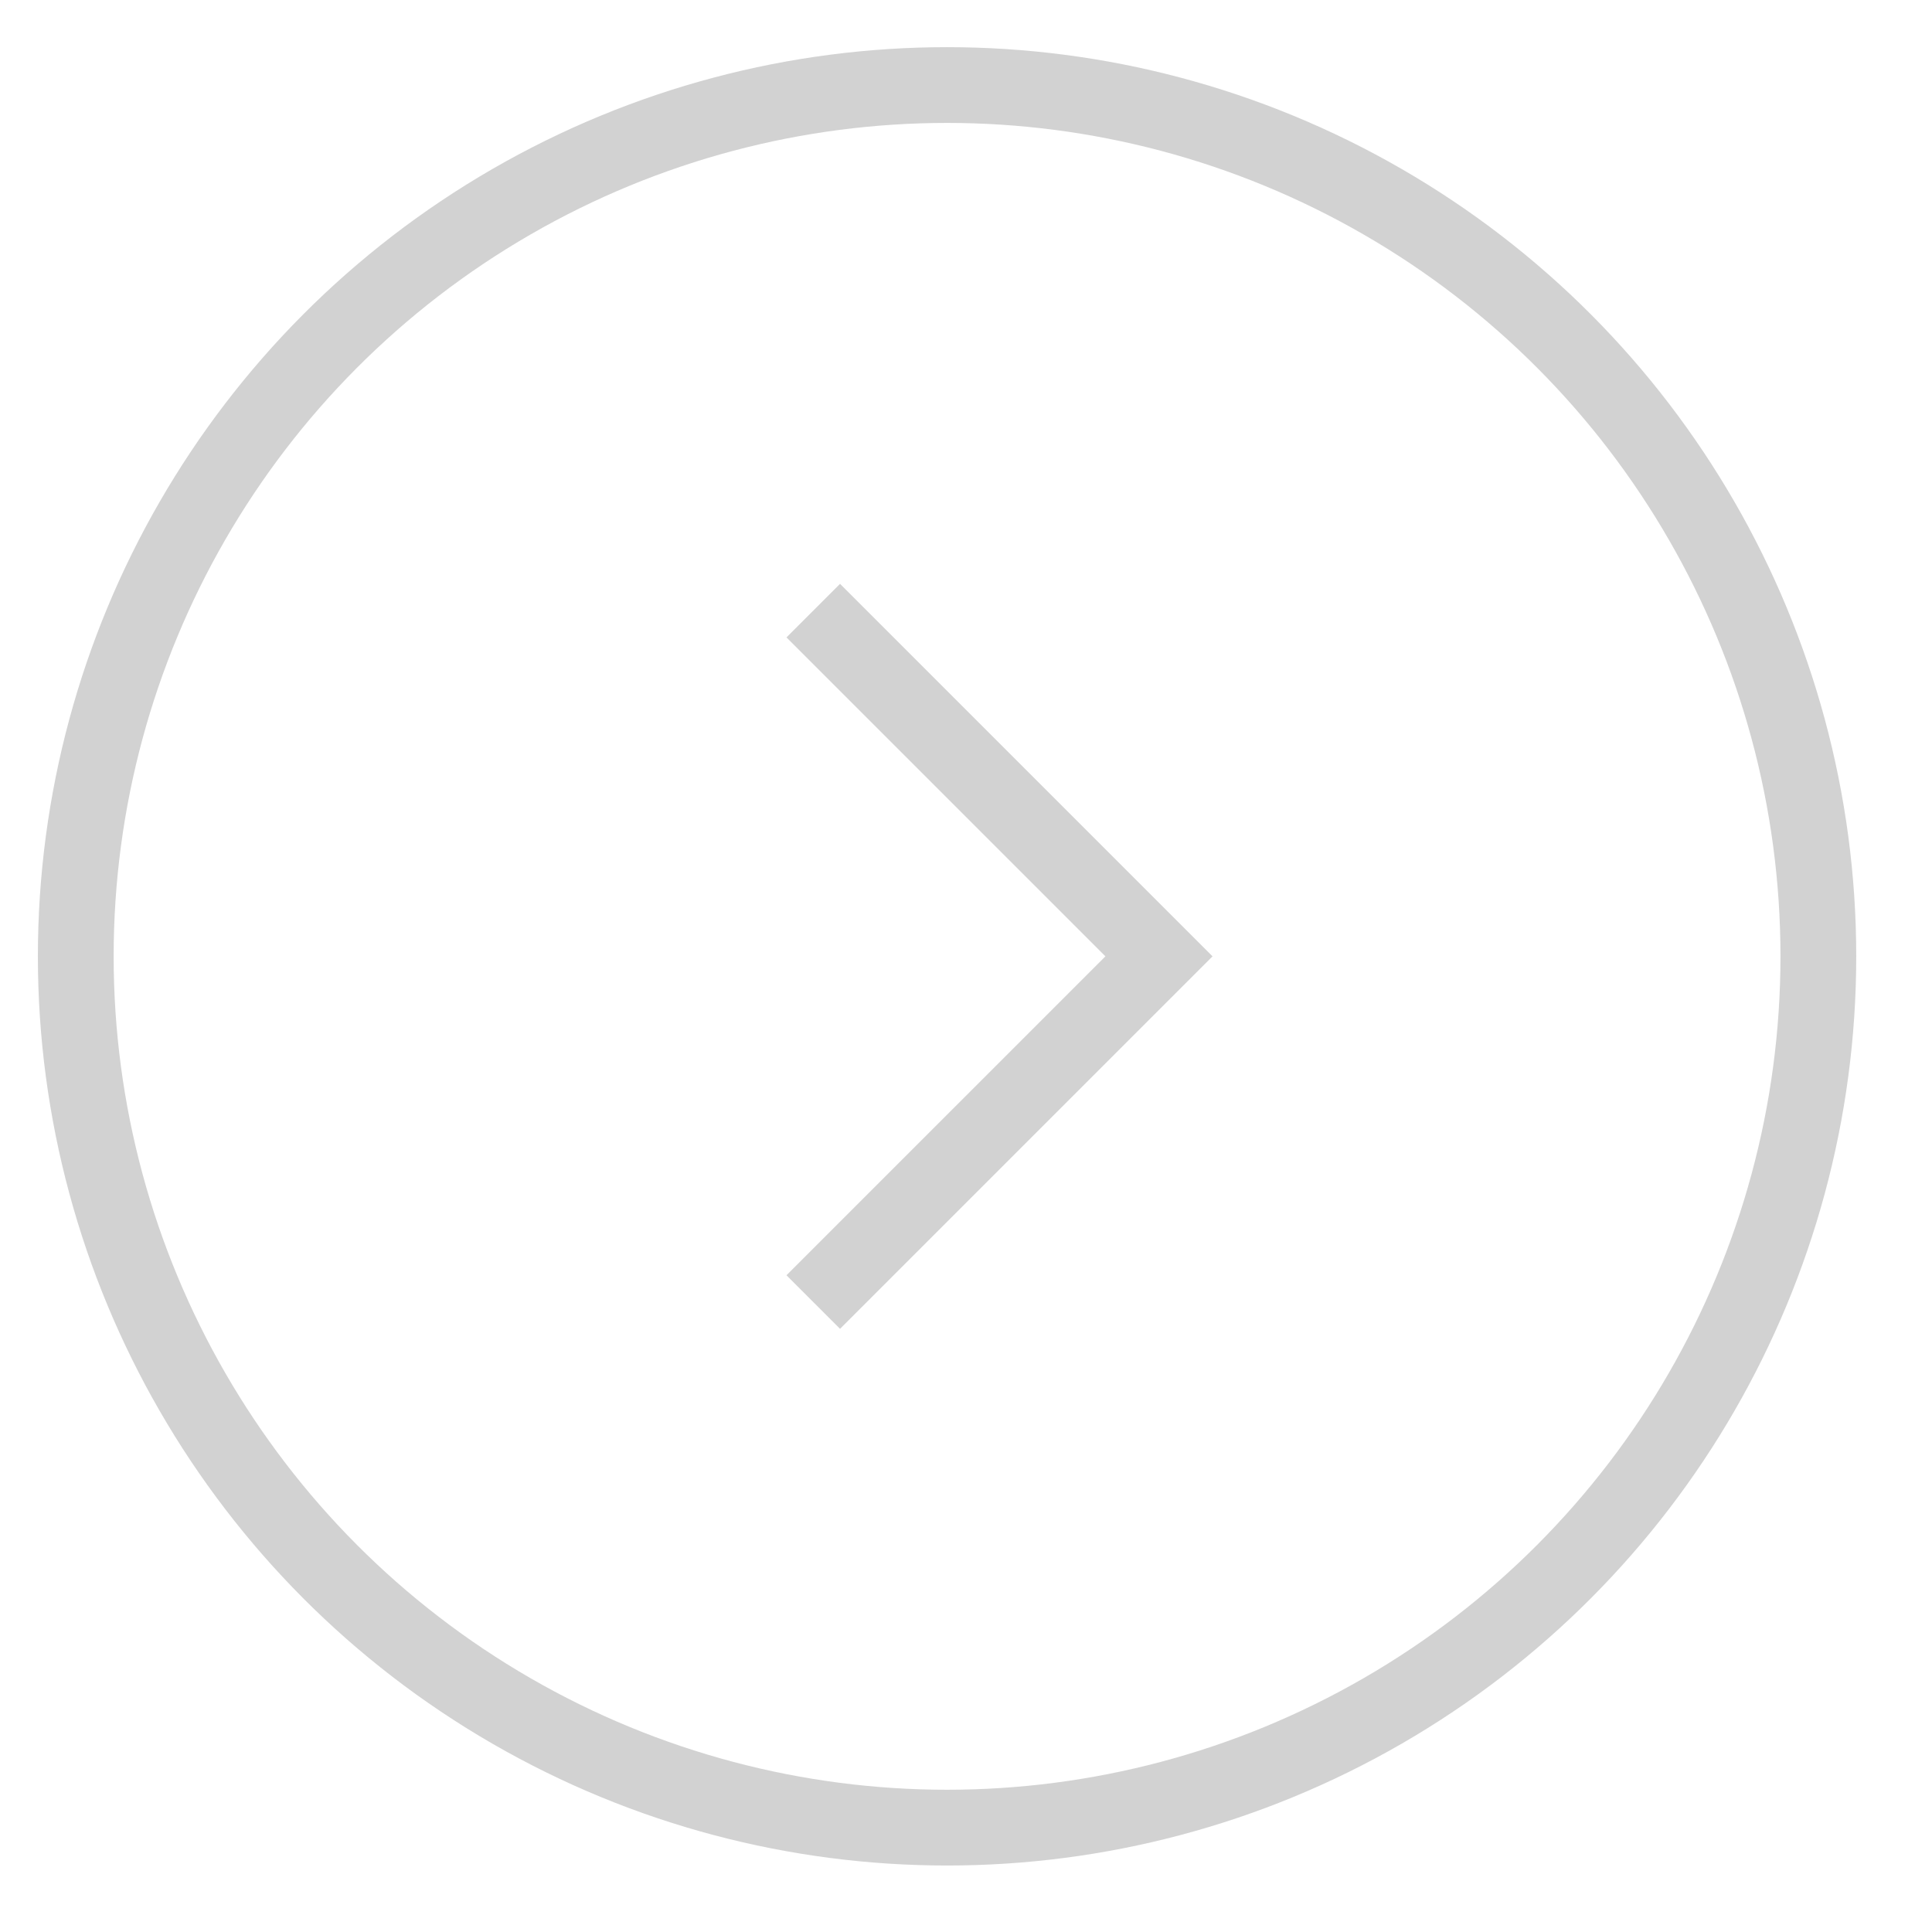 <?xml version="1.0" encoding="utf-8"?>
<!-- Generator: Adobe Illustrator 17.0.0, SVG Export Plug-In . SVG Version: 6.00 Build 0)  -->
<!DOCTYPE svg PUBLIC "-//W3C//DTD SVG 1.1//EN" "http://www.w3.org/Graphics/SVG/1.1/DTD/svg11.dtd">
<svg version="1.1" id="Layer_1" xmlns="http://www.w3.org/2000/svg" xmlns:xlink="http://www.w3.org/1999/xlink" x="0px" y="0px"
	 width="51px" height="51px" viewBox="0 0 51 51" enable-background="new 0 0 51 51" xml:space="preserve">
<circle fill="none" stroke="#D2D2D2" stroke-width="2" stroke-miterlimit="10" cx="25" cy="25.245" r="23"/>
<polyline fill="none" stroke="#D2D2D2" stroke-width="2" stroke-miterlimit="10" points="21.468,16.119 30.594,25.245 
	21.468,34.371 "/>
</svg>

